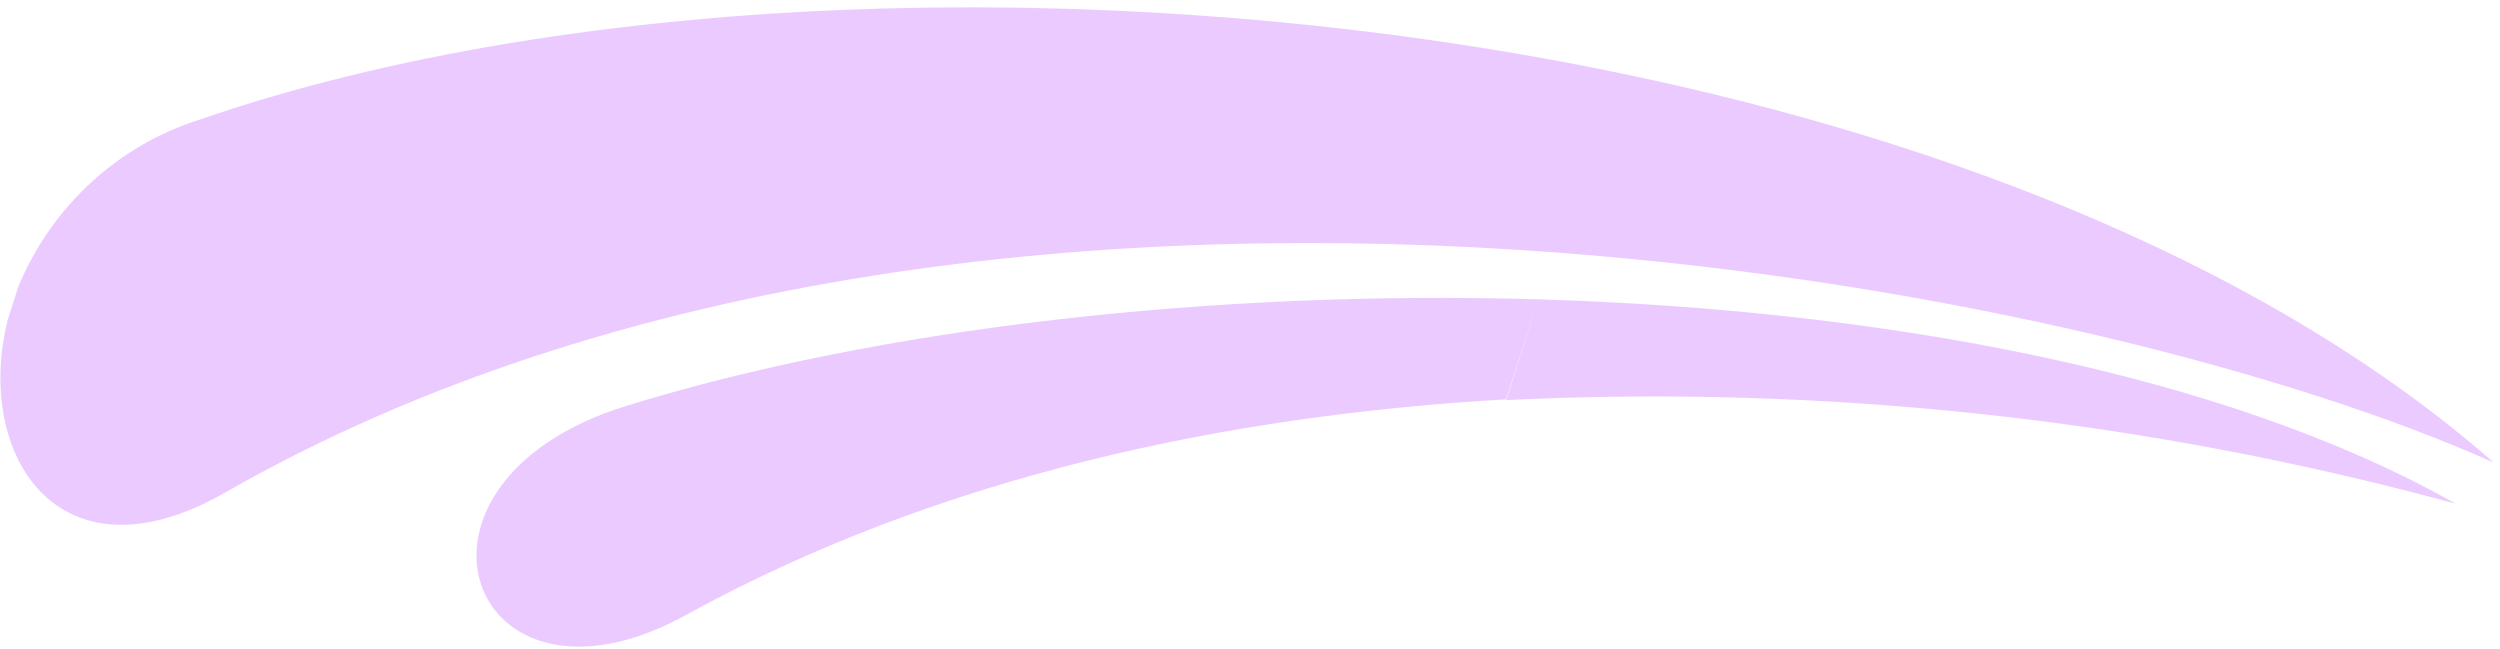 <svg width="231" height="60" viewBox="0 0 231 60" fill="none" xmlns="http://www.w3.org/2000/svg">
<path opacity="0.5" fill-rule="evenodd" clip-rule="evenodd" d="M148.953 6.609C180.771 13.116 210.25 25.035 230.416 42.738C212.255 34.608 179.938 26.026 143.57 23.313L148.953 6.609ZM139.169 36.968C168.774 35.53 198.374 38.761 226.91 46.546C205.715 34.556 174.229 28.62 142.17 27.658L139.169 36.968ZM18.439 11.056C52.998 -0.9 103.385 -2.716 148.953 6.609L143.57 23.313C102.942 20.295 57.142 24.719 20.734 45.55C5.492 54.24 -2.409 42.121 0.713 29.545L1.719 26.424C3.235 22.786 5.519 19.524 8.409 16.868C11.299 14.212 14.723 12.228 18.439 11.056ZM142.17 27.658C111.849 26.773 81.042 30.346 57.897 37.496C34.753 44.647 43.335 67.867 63.397 56.821C86.895 43.9 113.619 38.366 139.151 36.902L142.17 27.658Z" fill="#D899FF"/>
</svg>
